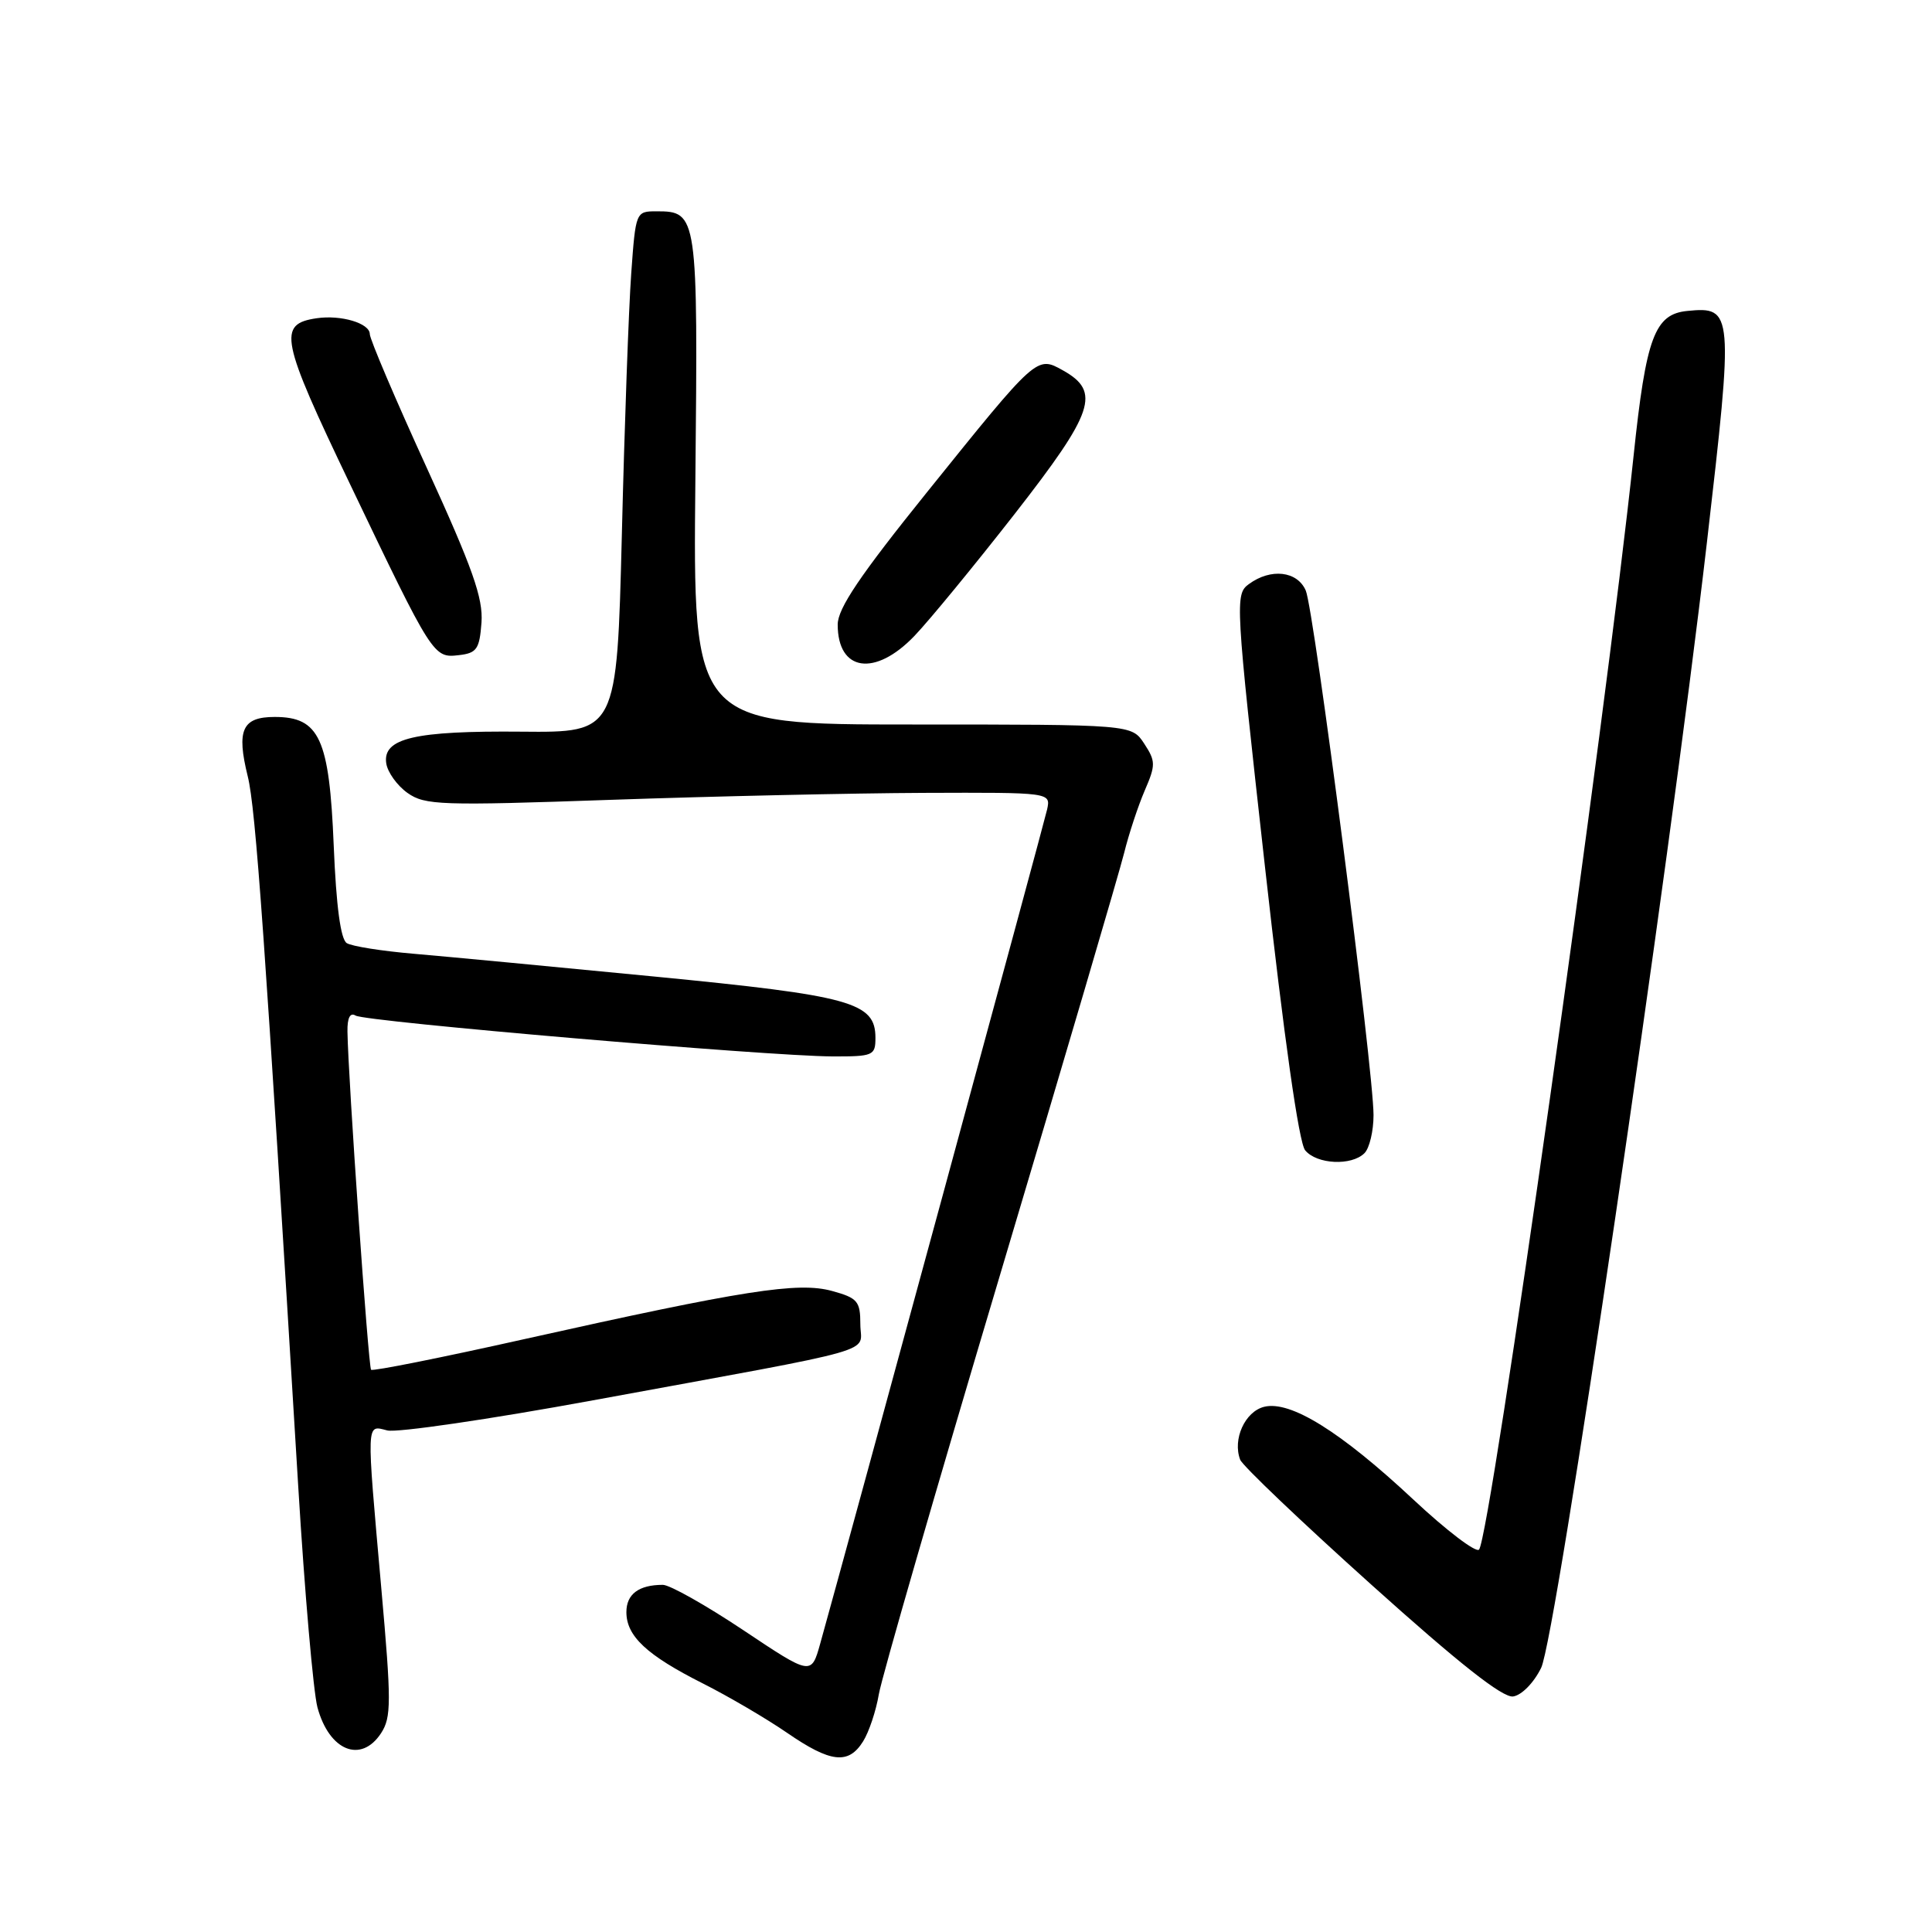 <?xml version="1.0" encoding="UTF-8" standalone="no"?>
<!DOCTYPE svg PUBLIC "-//W3C//DTD SVG 1.1//EN" "http://www.w3.org/Graphics/SVG/1.1/DTD/svg11.dtd" >
<svg xmlns="http://www.w3.org/2000/svg" xmlns:xlink="http://www.w3.org/1999/xlink" version="1.1" viewBox="0 0 256 256">
 <g >
 <path fill="currentColor"
d=" M 114.36 230.75 C 115.14 229.51 116.08 226.70 116.45 224.50 C 116.82 222.30 124.04 197.32 132.49 169.00 C 140.94 140.68 148.35 115.47 148.96 113.00 C 149.57 110.53 150.79 106.83 151.67 104.78 C 153.15 101.36 153.14 100.87 151.61 98.53 C 149.95 96.00 149.95 96.00 120.88 96.00 C 91.82 96.00 91.82 96.00 92.14 63.63 C 92.49 28.41 92.43 28.00 87.00 28.00 C 84.25 28.00 84.23 28.05 83.64 36.25 C 83.31 40.79 82.75 56.33 82.40 70.79 C 81.74 97.07 81.74 97.07 69.12 96.95 C 54.94 96.82 50.68 97.81 51.18 101.15 C 51.36 102.33 52.62 104.09 54.00 105.07 C 56.31 106.70 58.37 106.77 81.00 105.98 C 94.47 105.51 113.09 105.10 122.37 105.06 C 139.23 105.00 139.23 105.00 138.75 107.25 C 138.34 109.12 112.53 204.01 108.69 217.76 C 107.50 222.02 107.50 222.02 98.50 216.01 C 93.55 212.71 88.75 210.00 87.83 210.00 C 84.65 210.00 83.00 211.23 83.00 213.61 C 83.00 216.80 85.68 219.31 93.14 223.07 C 96.55 224.79 101.56 227.73 104.28 229.60 C 110.06 233.58 112.42 233.85 114.36 230.75 Z  M 50.49 229.66 C 51.86 227.56 51.87 225.57 50.52 210.41 C 48.53 187.93 48.50 188.84 51.32 189.54 C 52.59 189.86 64.86 188.07 78.57 185.55 C 117.73 178.36 114.00 179.42 114.00 175.48 C 114.00 172.42 113.64 171.99 110.25 171.06 C 105.76 169.82 98.56 170.95 69.48 177.44 C 58.53 179.89 49.38 181.72 49.17 181.50 C 48.81 181.14 46.13 142.84 46.04 136.69 C 46.01 134.87 46.39 134.12 47.12 134.57 C 48.42 135.38 101.73 139.94 110.25 139.98 C 115.71 140.00 116.00 139.87 116.00 137.52 C 116.00 132.81 112.83 131.94 86.74 129.40 C 73.41 128.10 59.05 126.74 54.84 126.38 C 50.62 126.02 46.62 125.39 45.95 124.97 C 45.14 124.47 44.55 120.10 44.22 112.06 C 43.64 97.84 42.33 95.00 36.40 95.00 C 32.09 95.00 31.31 96.72 32.83 102.88 C 33.88 107.10 35.11 124.38 39.52 197.00 C 40.37 211.03 41.52 224.17 42.06 226.22 C 43.61 231.99 47.83 233.71 50.49 229.66 Z  M 204.21 221.00 C 206.19 216.95 221.09 115.77 226.18 71.83 C 229.72 41.23 229.67 40.60 223.59 41.20 C 219.25 41.62 218.11 44.67 216.46 60.39 C 212.75 95.55 197.48 203.65 195.98 205.33 C 195.58 205.78 191.67 202.81 187.30 198.72 C 177.63 189.68 170.97 185.54 167.50 186.41 C 164.96 187.05 163.30 190.72 164.33 193.42 C 164.63 194.21 172.44 201.65 181.69 209.96 C 193.35 220.44 199.11 224.99 200.50 224.79 C 201.63 224.62 203.24 222.98 204.21 221.00 Z  M 180.80 152.80 C 181.46 152.14 182.00 149.87 182.00 147.76 C 182.00 141.77 174.12 80.77 173.02 78.25 C 171.90 75.66 168.39 75.26 165.49 77.39 C 163.63 78.74 163.68 79.61 167.61 114.81 C 170.15 137.58 172.11 151.43 172.94 152.42 C 174.48 154.29 179.09 154.51 180.80 152.80 Z  M 121.18 84.25 C 123.15 82.19 129.12 74.92 134.44 68.11 C 144.99 54.58 145.89 51.90 140.85 49.08 C 137.36 47.13 137.44 47.07 122.84 65.21 C 113.95 76.25 111.00 80.62 111.00 82.76 C 111.00 88.99 115.95 89.72 121.18 84.25 Z  M 63.80 82.49 C 64.03 79.25 62.63 75.29 56.55 61.99 C 52.40 52.92 49.01 44.95 49.00 44.27 C 49.00 42.83 45.18 41.69 41.95 42.17 C 36.76 42.94 37.16 44.89 46.39 64.17 C 57.37 87.12 57.43 87.20 60.81 86.81 C 63.17 86.54 63.54 86.01 63.80 82.49 Z "/>
</g>
</svg>